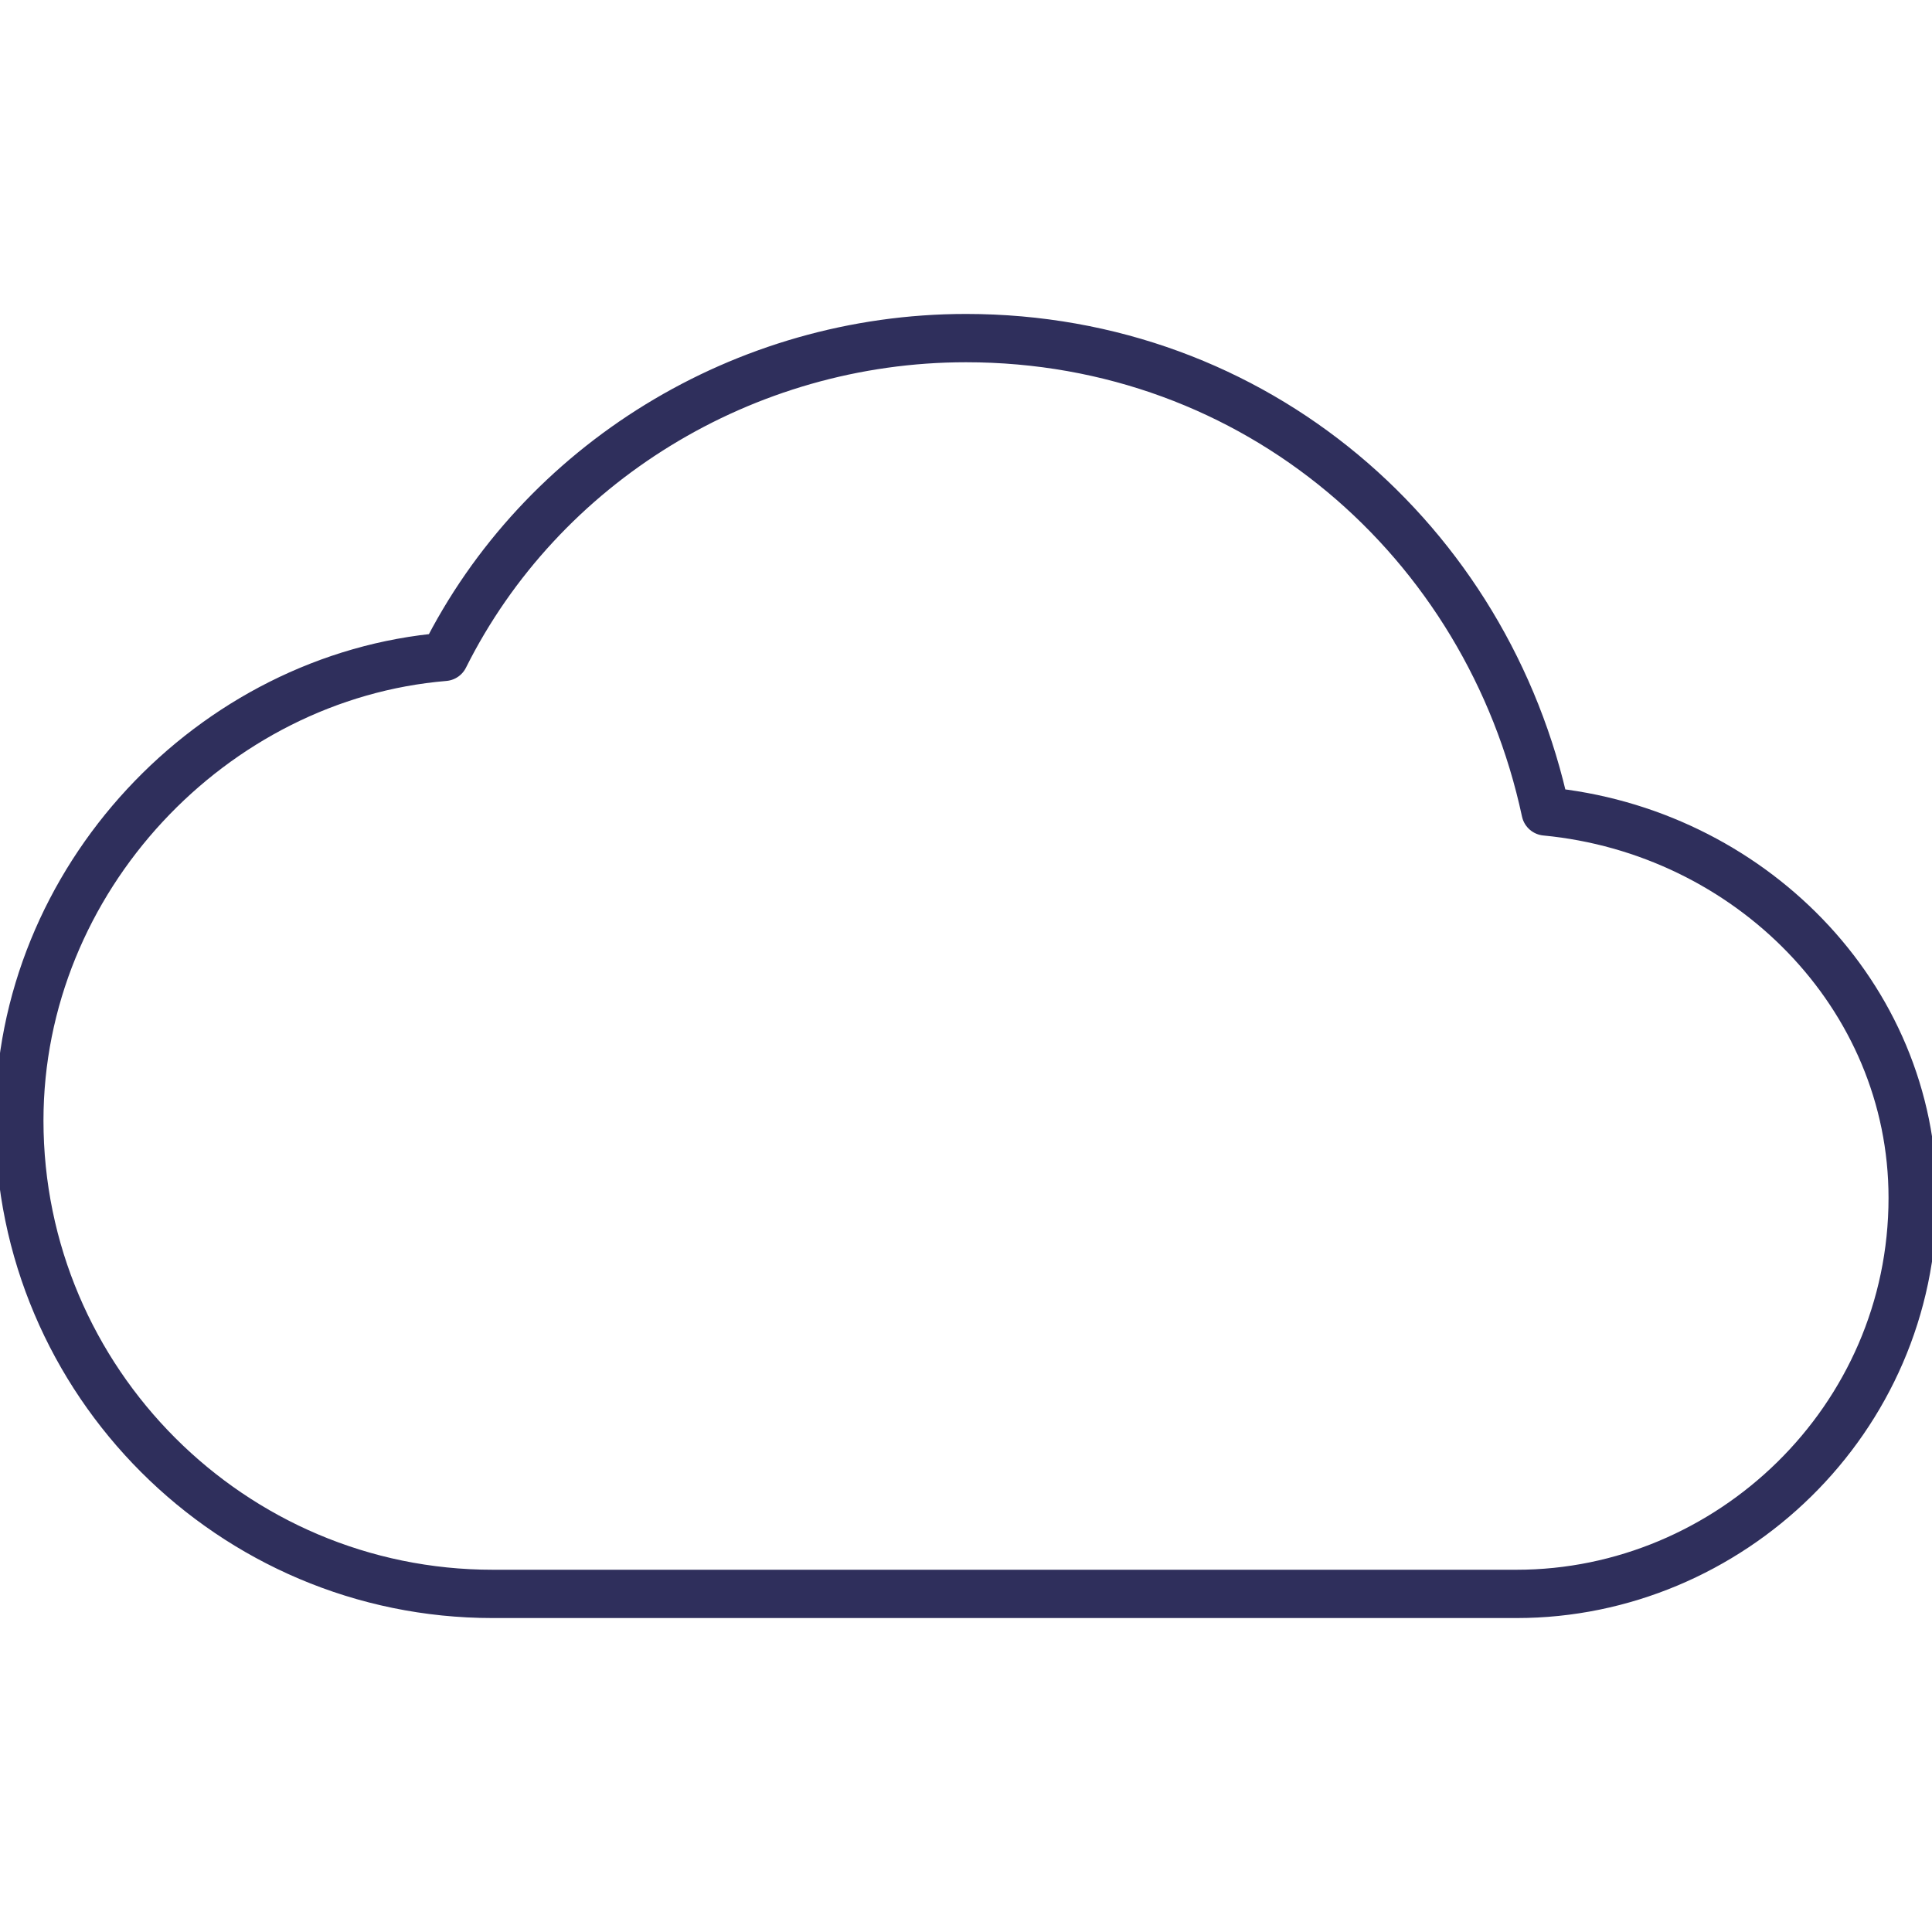 <?xml version="1.0" encoding="utf-8"?>
<!-- Generator: Adobe Illustrator 21.1.0, SVG Export Plug-In . SVG Version: 6.00 Build 0)  -->
<svg version="1.1" id="Layer_1" xmlns="http://www.w3.org/2000/svg" xmlns:xlink="http://www.w3.org/1999/xlink" x="0px" y="0px"
	 viewBox="0 0 20 20" style="enable-background:new 0 0 20 20;" xml:space="preserve">
<style type="text/css">
	.st0{fill:none;stroke:#2F2F5C;stroke-width:0.5;stroke-linecap:round;stroke-linejoin:round;stroke-miterlimit:10;}
	.st1{fill:none;}
	.st2{fill:#2F2F5C;}
	.st3{fill:none;stroke:#2F2F5C;stroke-width:0.5;stroke-miterlimit:10;}
</style>
<path class="st0" d="M16,8.4c-0.6-2.8-3-4.9-6-4.9c-2.3,0-4.4,1.3-5.4,3.3C2.2,7,0.2,9.1,0.2,11.6c0,2.7,2.2,4.9,4.9,4.9h10.6
	c2.2,0,4.1-1.8,4.1-4.1C19.8,10.3,18.1,8.6,16,8.4z"/>
</svg>
